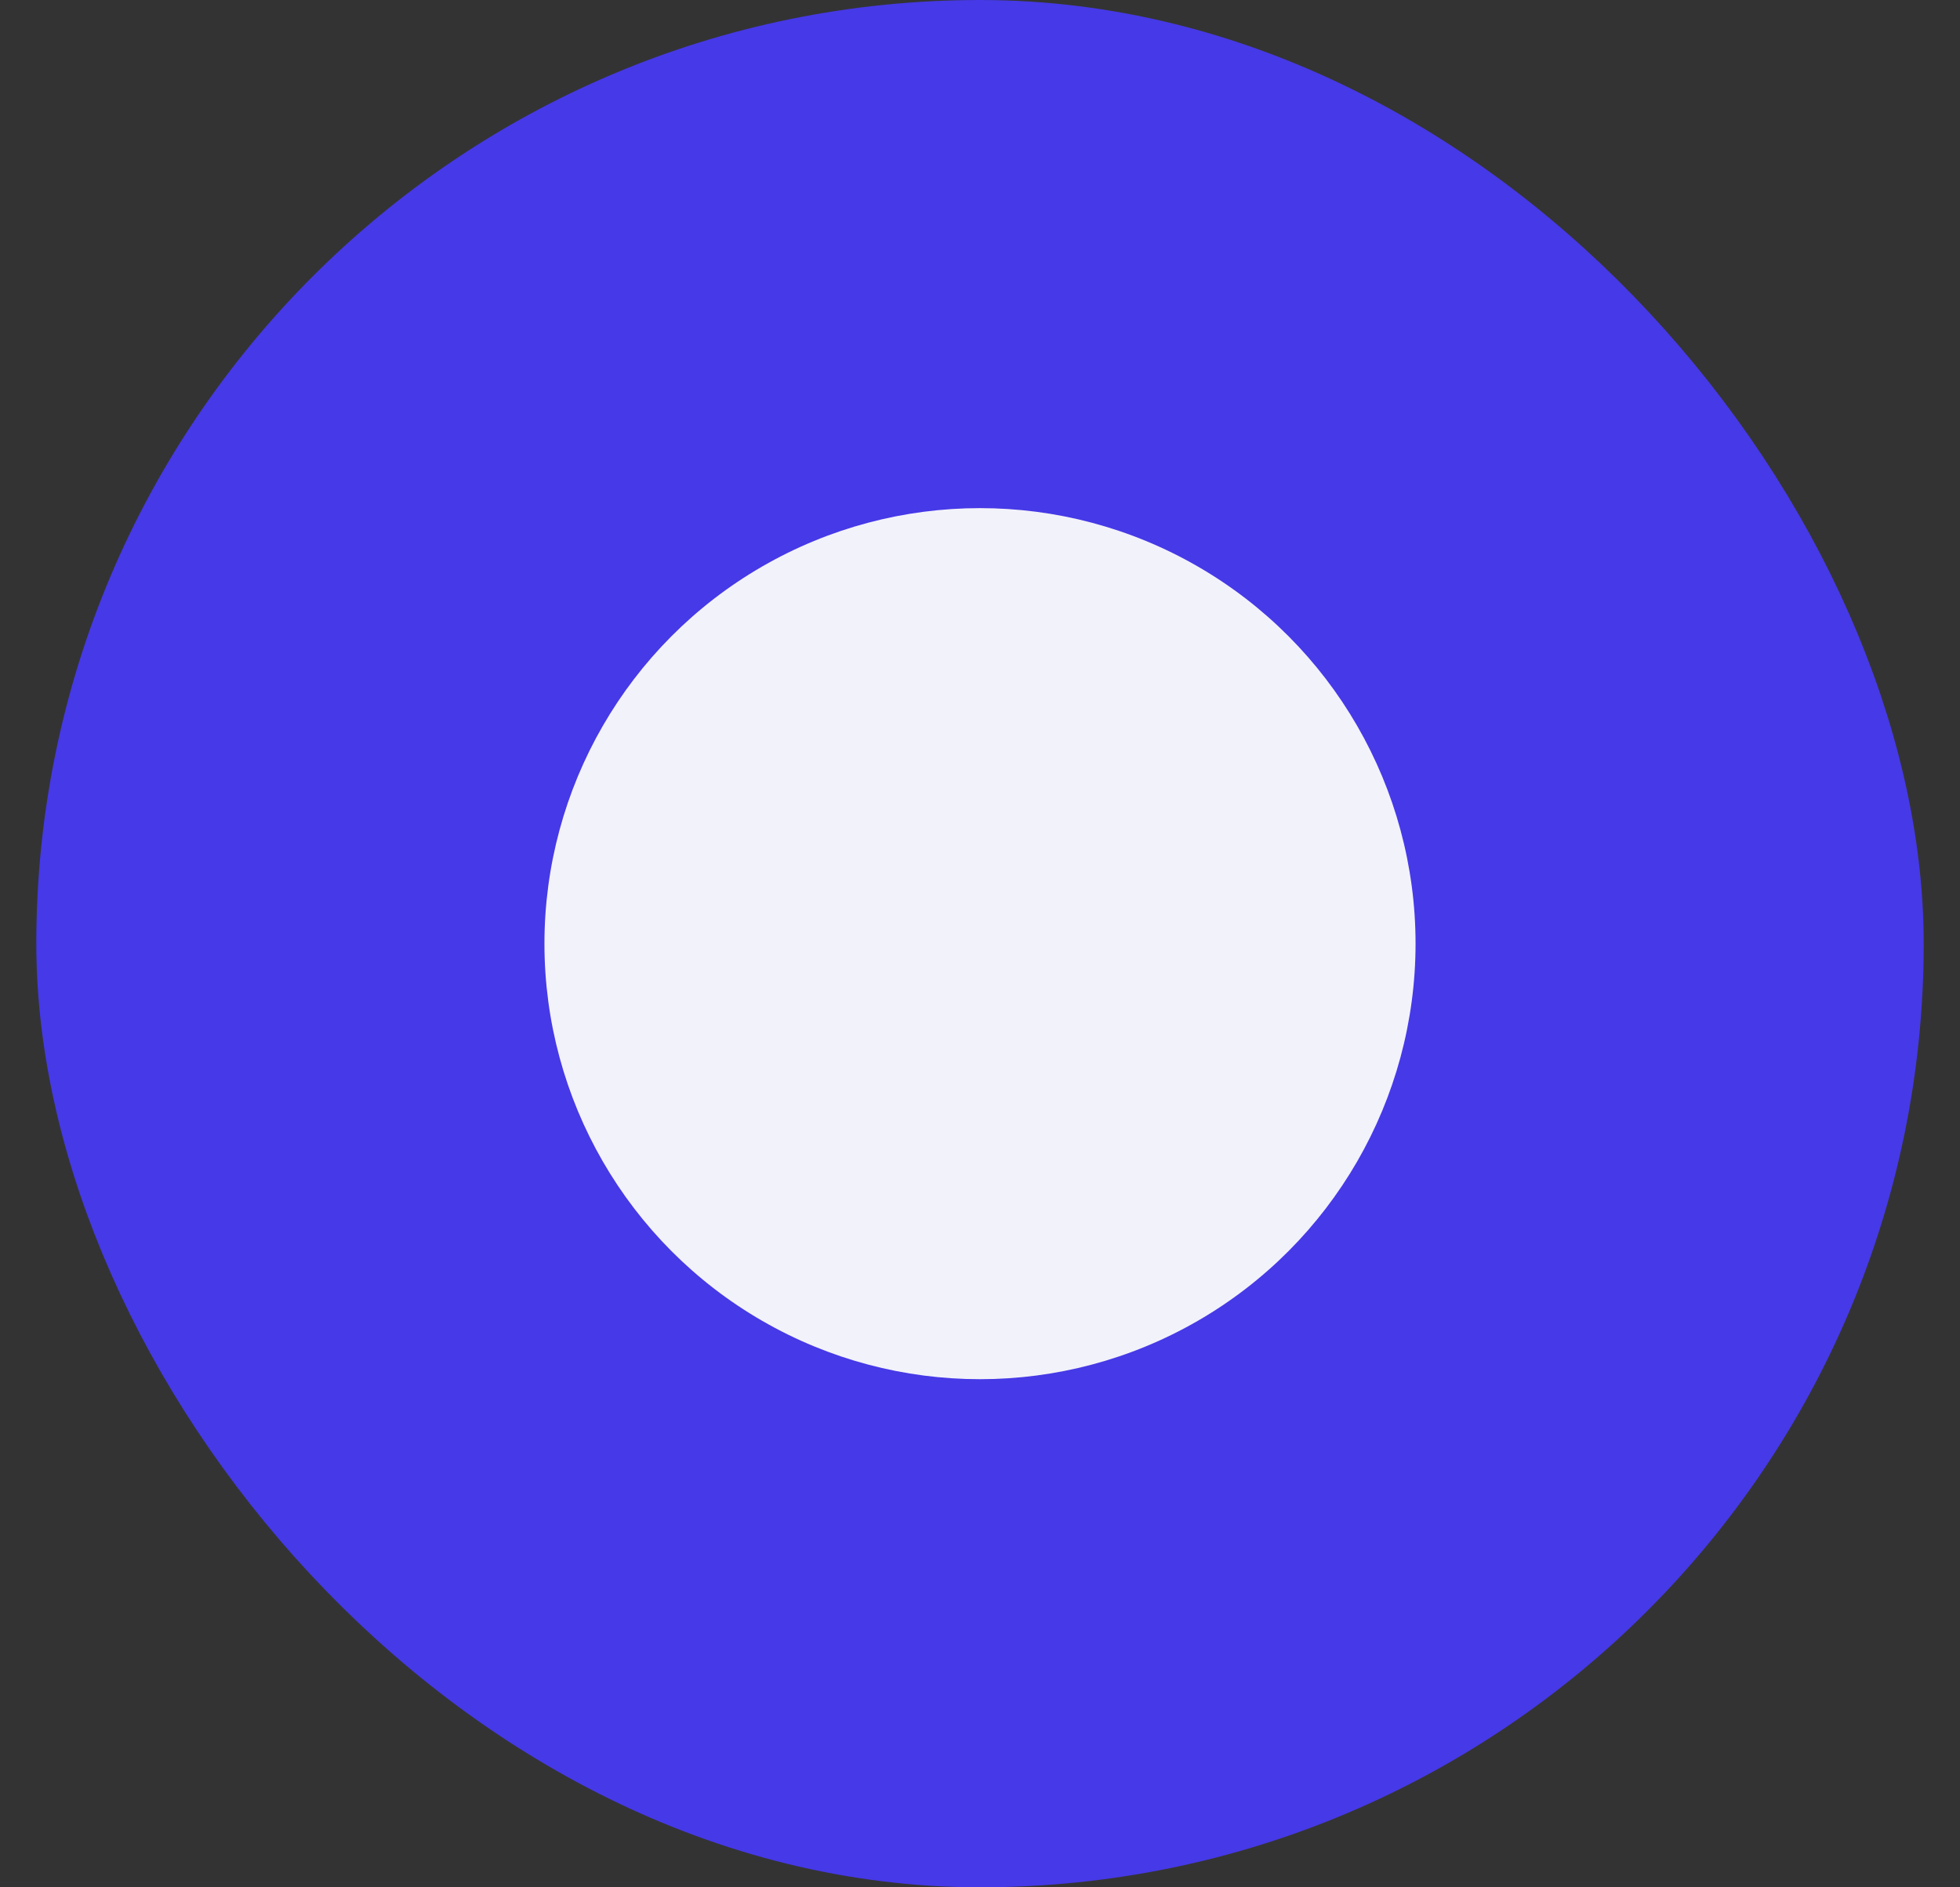 <svg width="27" height="26" viewBox="0 0 27 26" fill="none" xmlns="http://www.w3.org/2000/svg">
<rect x="0" y="0" width="27" height="26" fill="#333333" stroke="none"/>
<rect x="1.5" y="1" width="24" height="24" rx="12" fill="#4639E7"/>
<circle cx="13.5" cy="13" r="6" fill="#F2F2FA"/>
<rect x="1.5" y="1" width="24" height="24" rx="12" stroke="#4639E7" stroke-width="2"/>
</svg>
